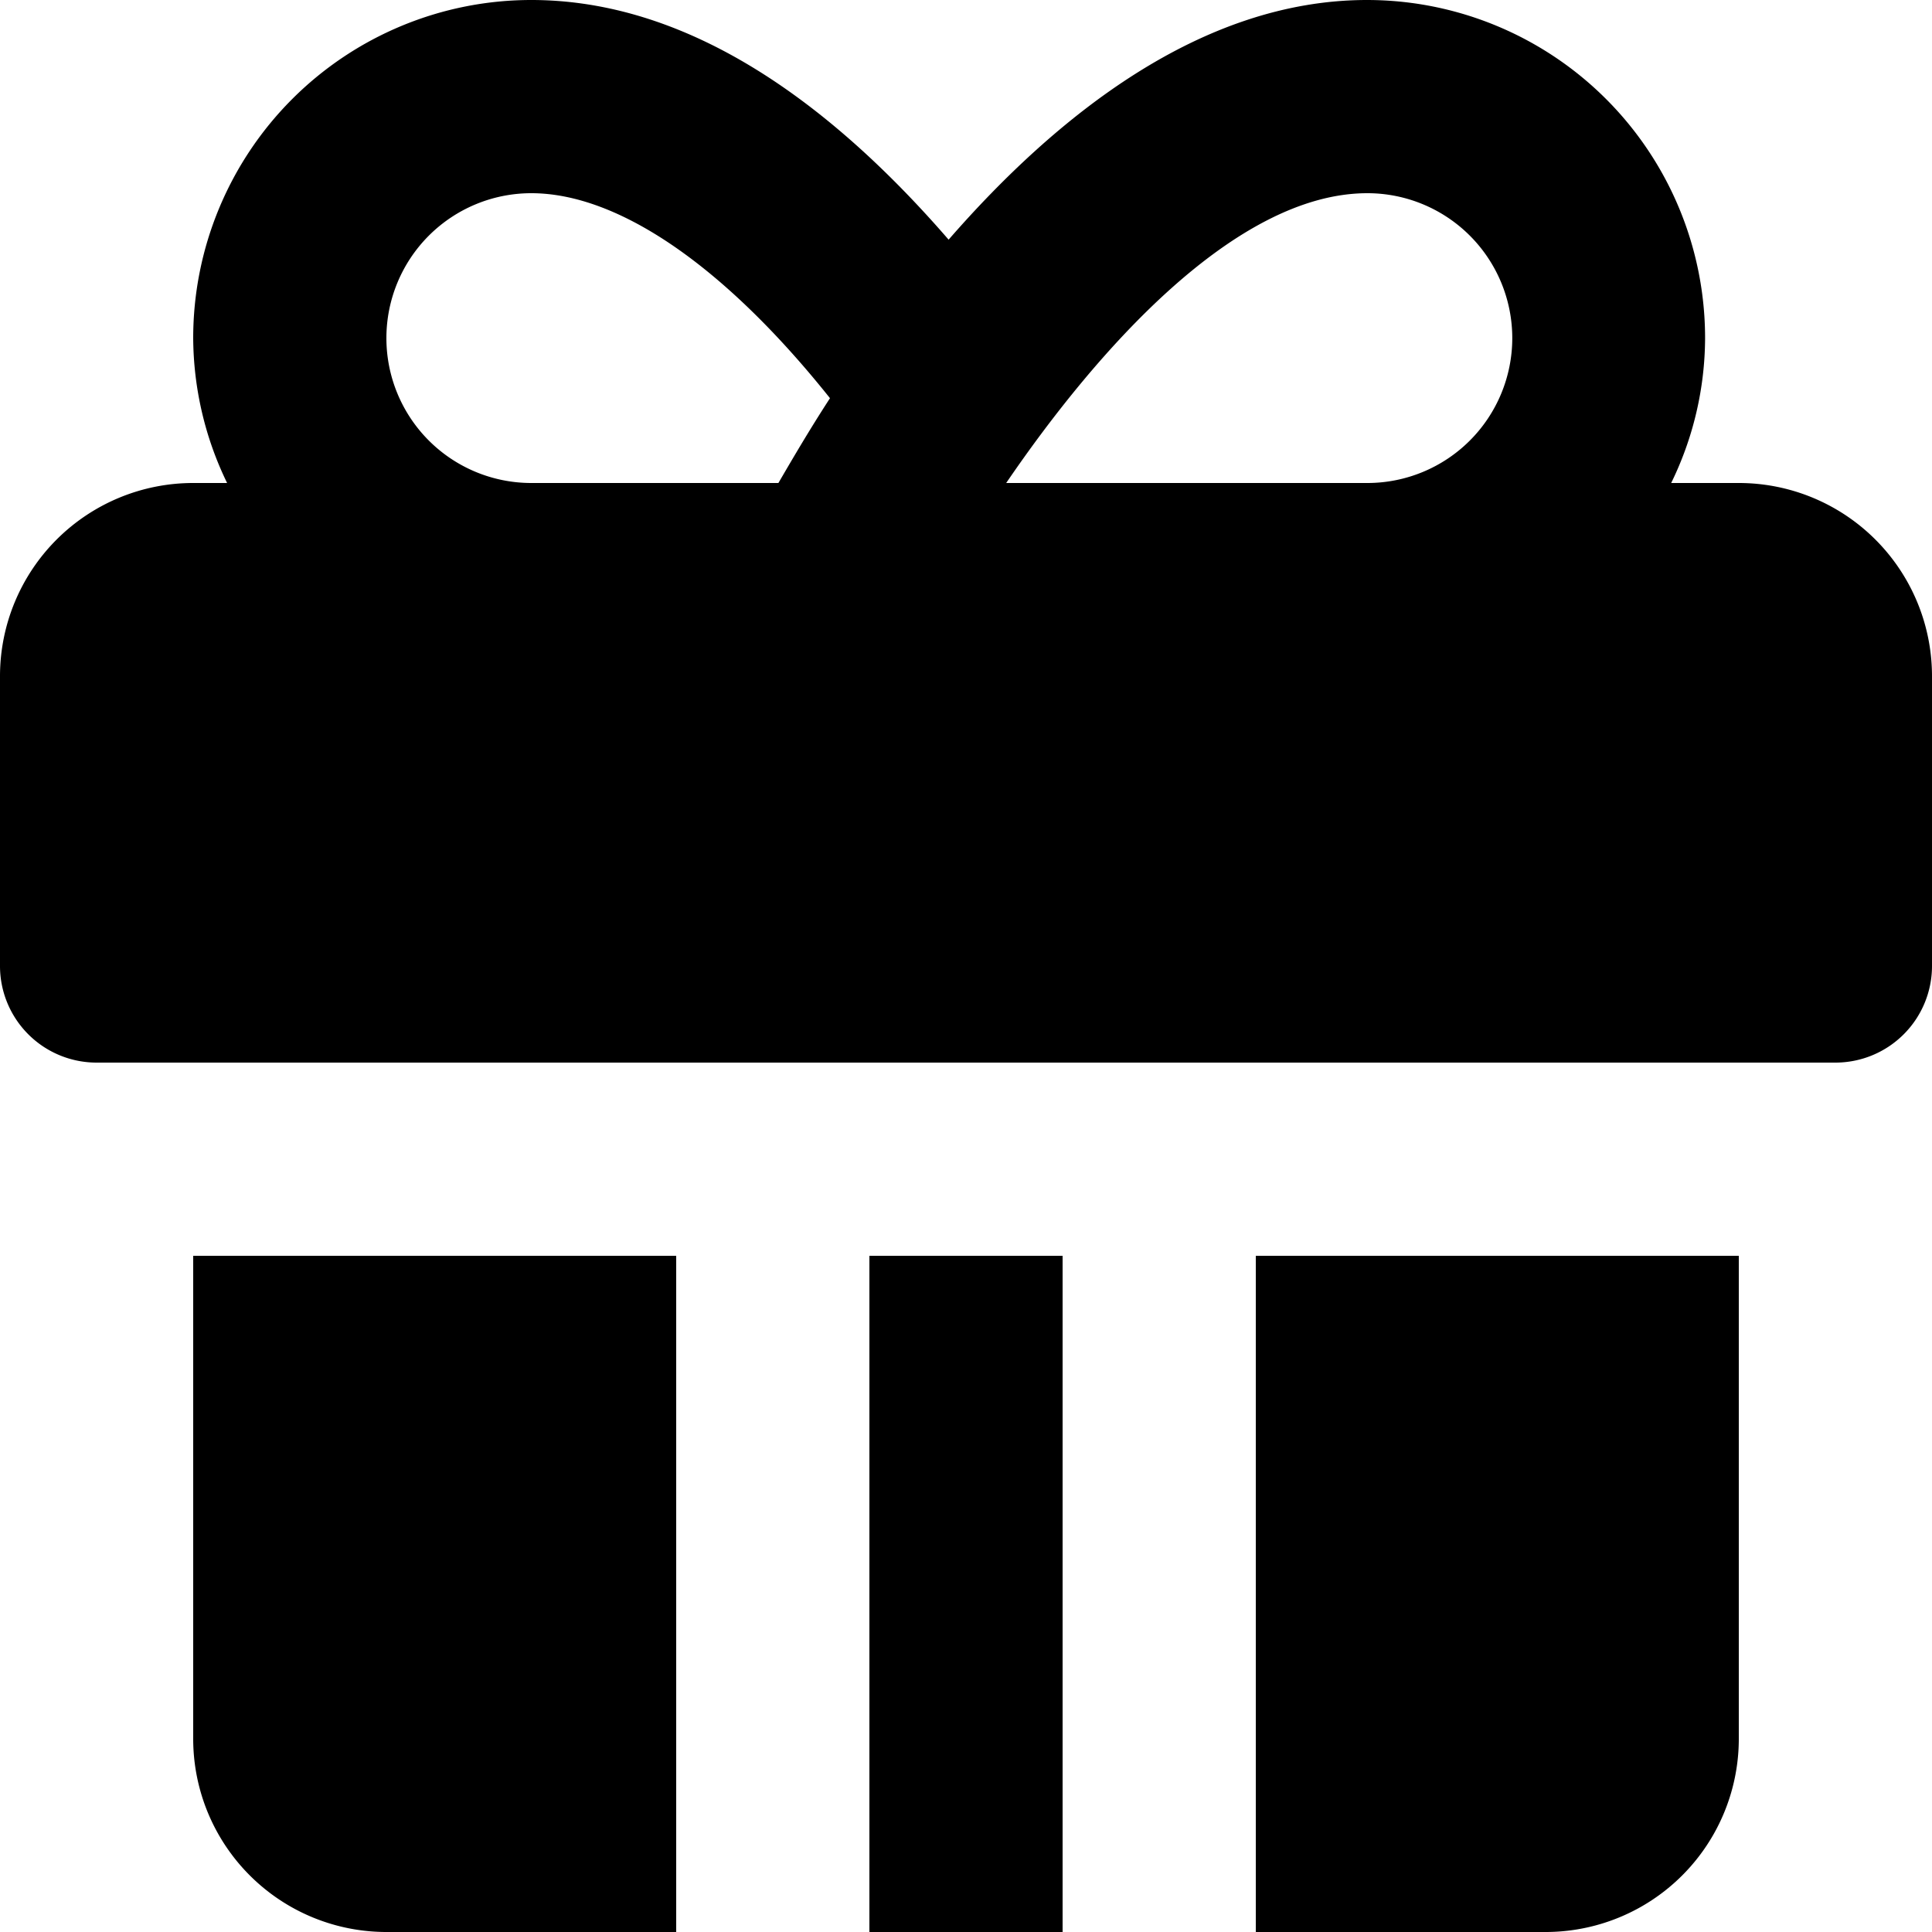  <svg
      class="mb-3 h-7 w-7 text-gray-500 dark:text-gray-400"
      aria-hidden="true"
      xmlns="http://www.w3.org/2000/svg"
      fill="currentColor"
      viewBox="0 0 20 20"
    >
      <path
        d="M18 5h-.7c.229-.467.349-.98.351-1.5a3.5 3.5 0 0 0-3.5-3.5c-1.717 0-3.215 1.2-4.331 2.481C8.4.842 6.949 0 5.5 0A3.5 3.5 0 0 0 2 3.5c.003.52.123 1.033.351 1.5H2a2 2 0 0 0-2 2v3a1 1 0 0 0 1 1h18a1 1 0 0 0 1-1V7a2 2 0 0 0-2-2ZM8.058 5H5.5a1.5 1.5 0 0 1 0-3c.9 0 2 .754 3.092 2.122-.219.337-.392.635-.534.878Zm6.1 0h-3.742c.933-1.368 2.371-3 3.739-3a1.5 1.5 0 0 1 0 3h.003ZM11 13H9v7h2v-7Zm-4 0H2v5a2 2 0 0 0 2 2h3v-7Zm6 0v7h3a2 2 0 0 0 2-2v-5h-5Z"
      ></path>
    </svg>
